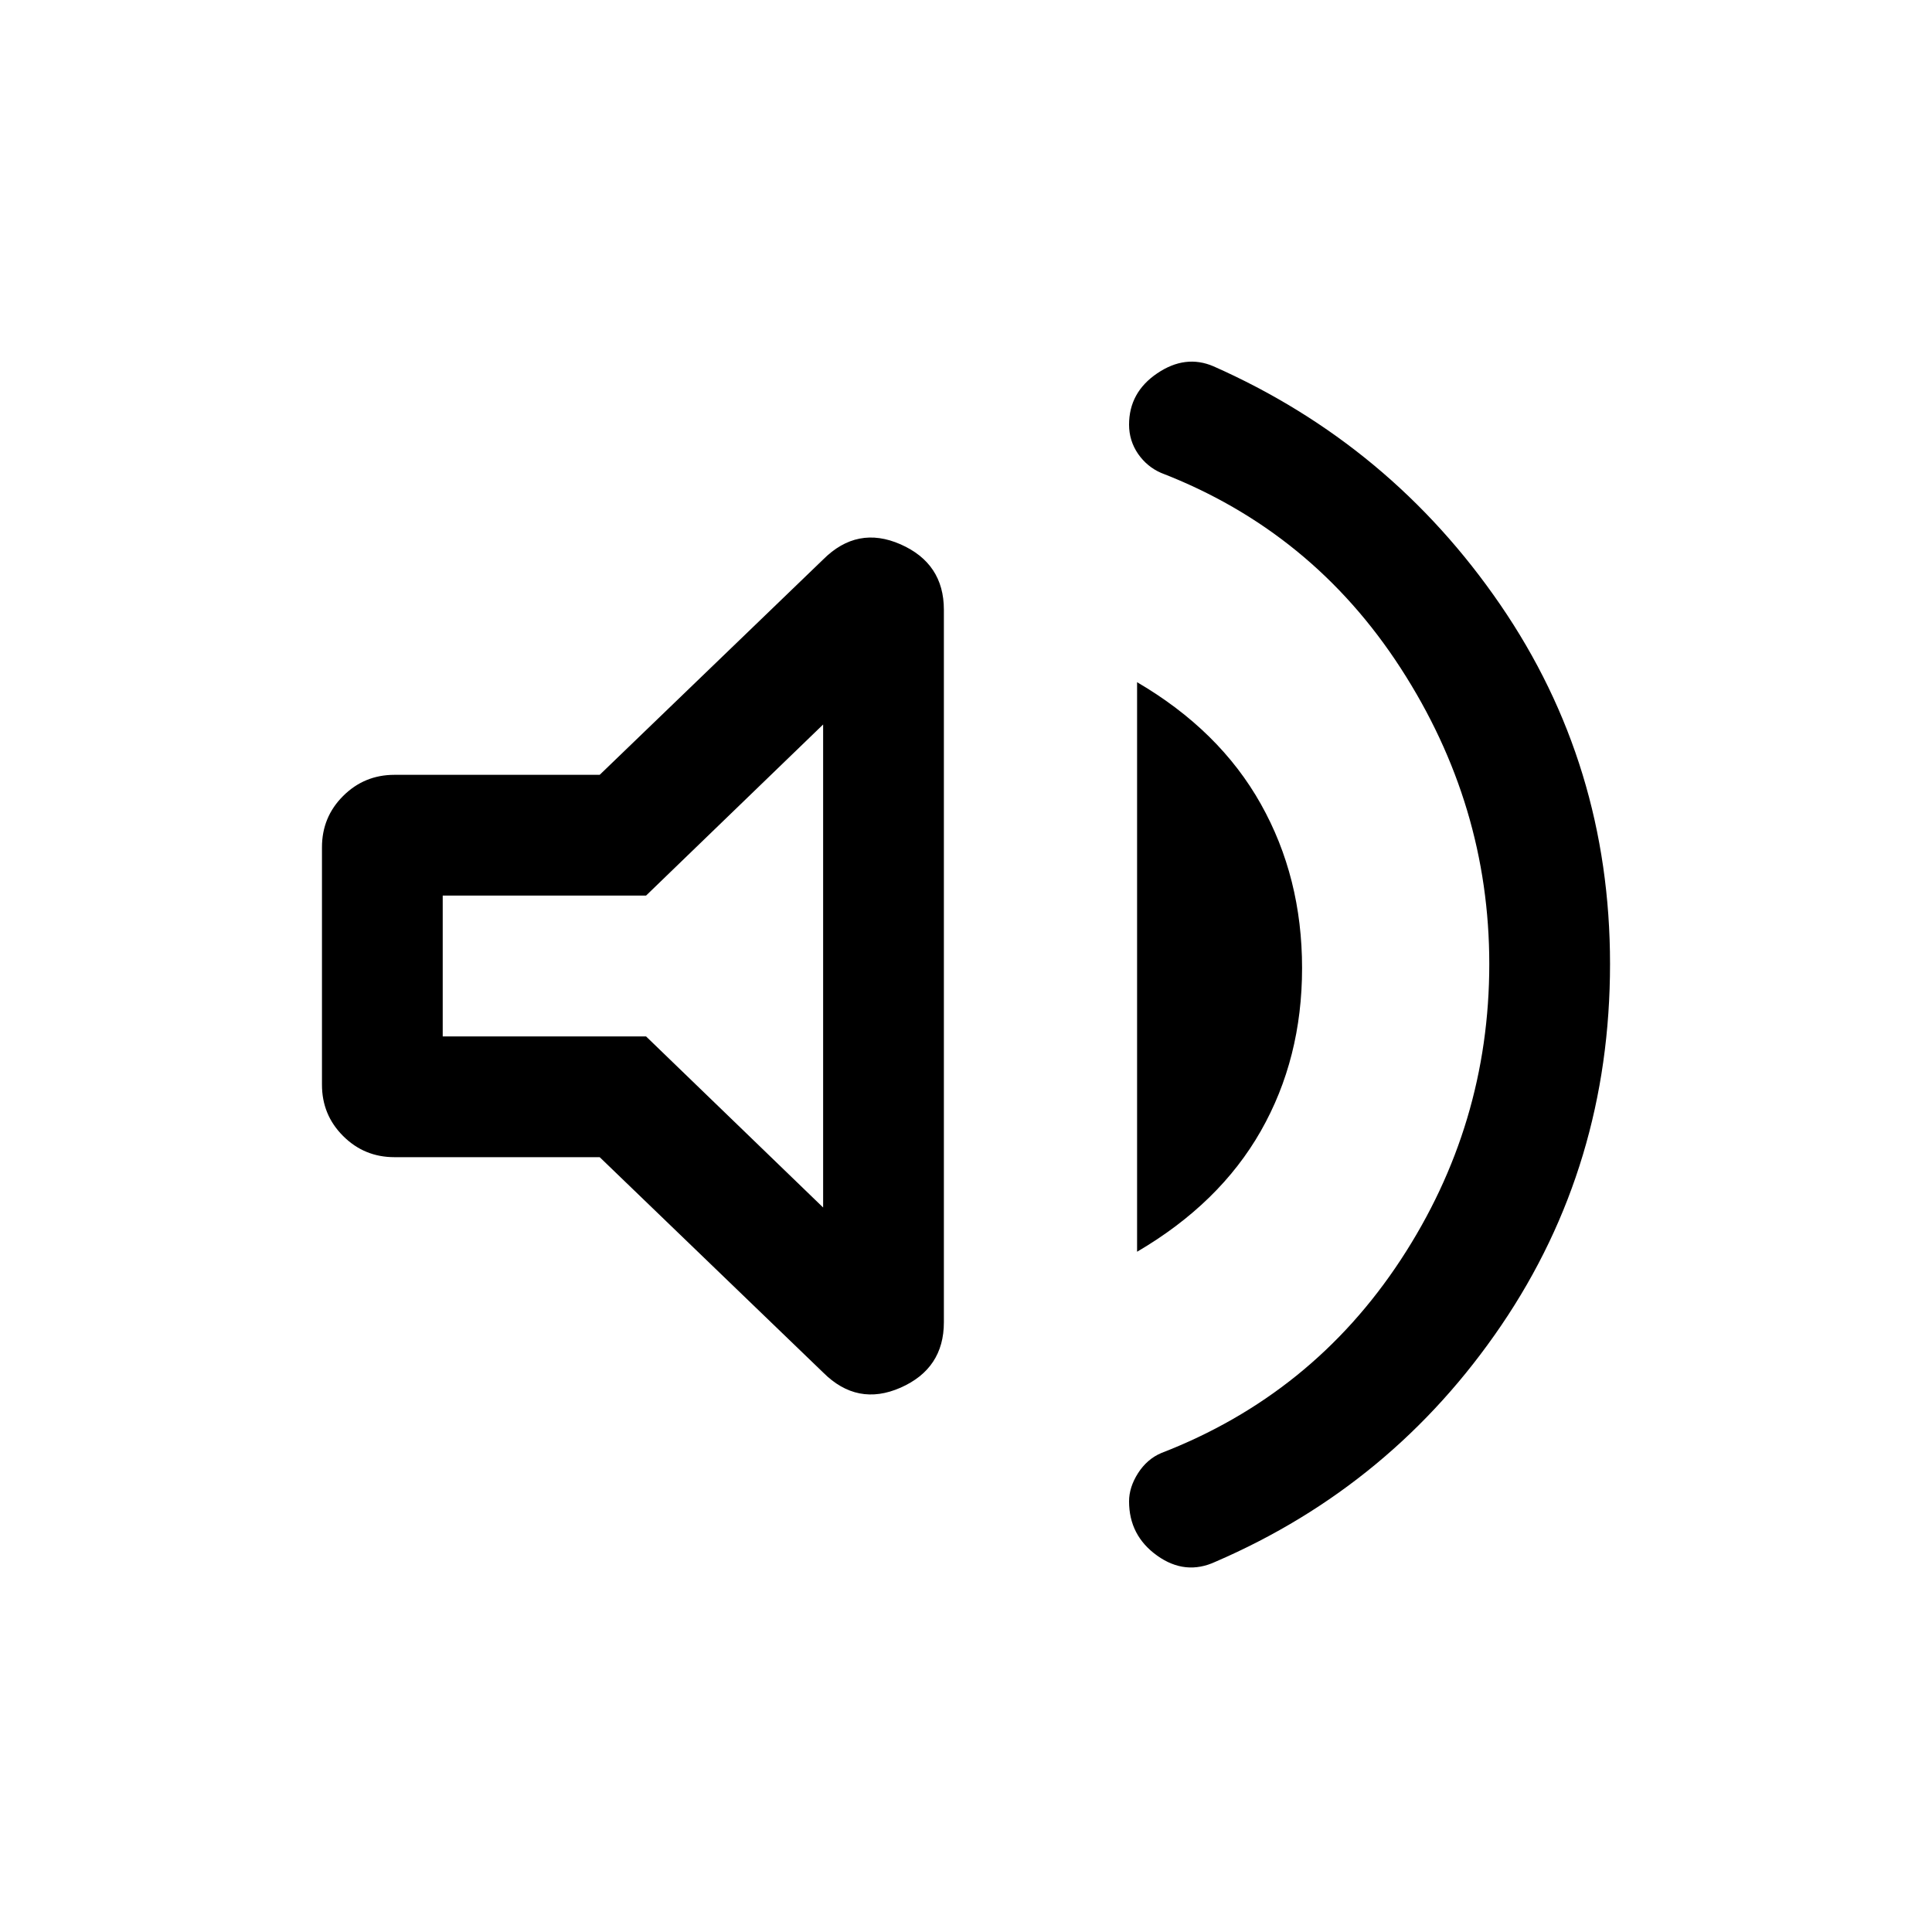 <svg xmlns="http://www.w3.org/2000/svg" height="20" width="20"><path d="M12.583 16.167Q12.271 16.312 11.979 16.104Q11.688 15.896 11.688 15.542Q11.688 15.396 11.781 15.25Q11.875 15.104 12.021 15.042Q13.583 14.438 14.5 13.042Q15.417 11.646 15.417 9.979Q15.417 8.333 14.5 6.917Q13.583 5.5 12.021 4.896Q11.875 4.833 11.781 4.698Q11.688 4.562 11.688 4.396Q11.688 4.062 11.979 3.865Q12.271 3.667 12.562 3.792Q14.396 4.604 15.531 6.26Q16.667 7.917 16.667 9.979Q16.667 12.062 15.542 13.719Q14.417 15.375 12.583 16.167ZM4.083 11.979Q3.771 11.979 3.552 11.76Q3.333 11.542 3.333 11.229V8.771Q3.333 8.458 3.552 8.24Q3.771 8.021 4.083 8.021H6.208L8.521 5.792Q8.875 5.438 9.323 5.635Q9.771 5.833 9.771 6.312V13.688Q9.771 14.167 9.323 14.365Q8.875 14.562 8.521 14.208L6.208 11.979ZM11.771 12.958V7.062Q12.625 7.562 13.052 8.323Q13.479 9.083 13.479 10.021Q13.479 10.958 13.052 11.708Q12.625 12.458 11.771 12.958ZM8.521 7.5 6.688 9.271H4.583V10.729H6.688L8.521 12.5ZM6.417 9.979Z"/></svg>